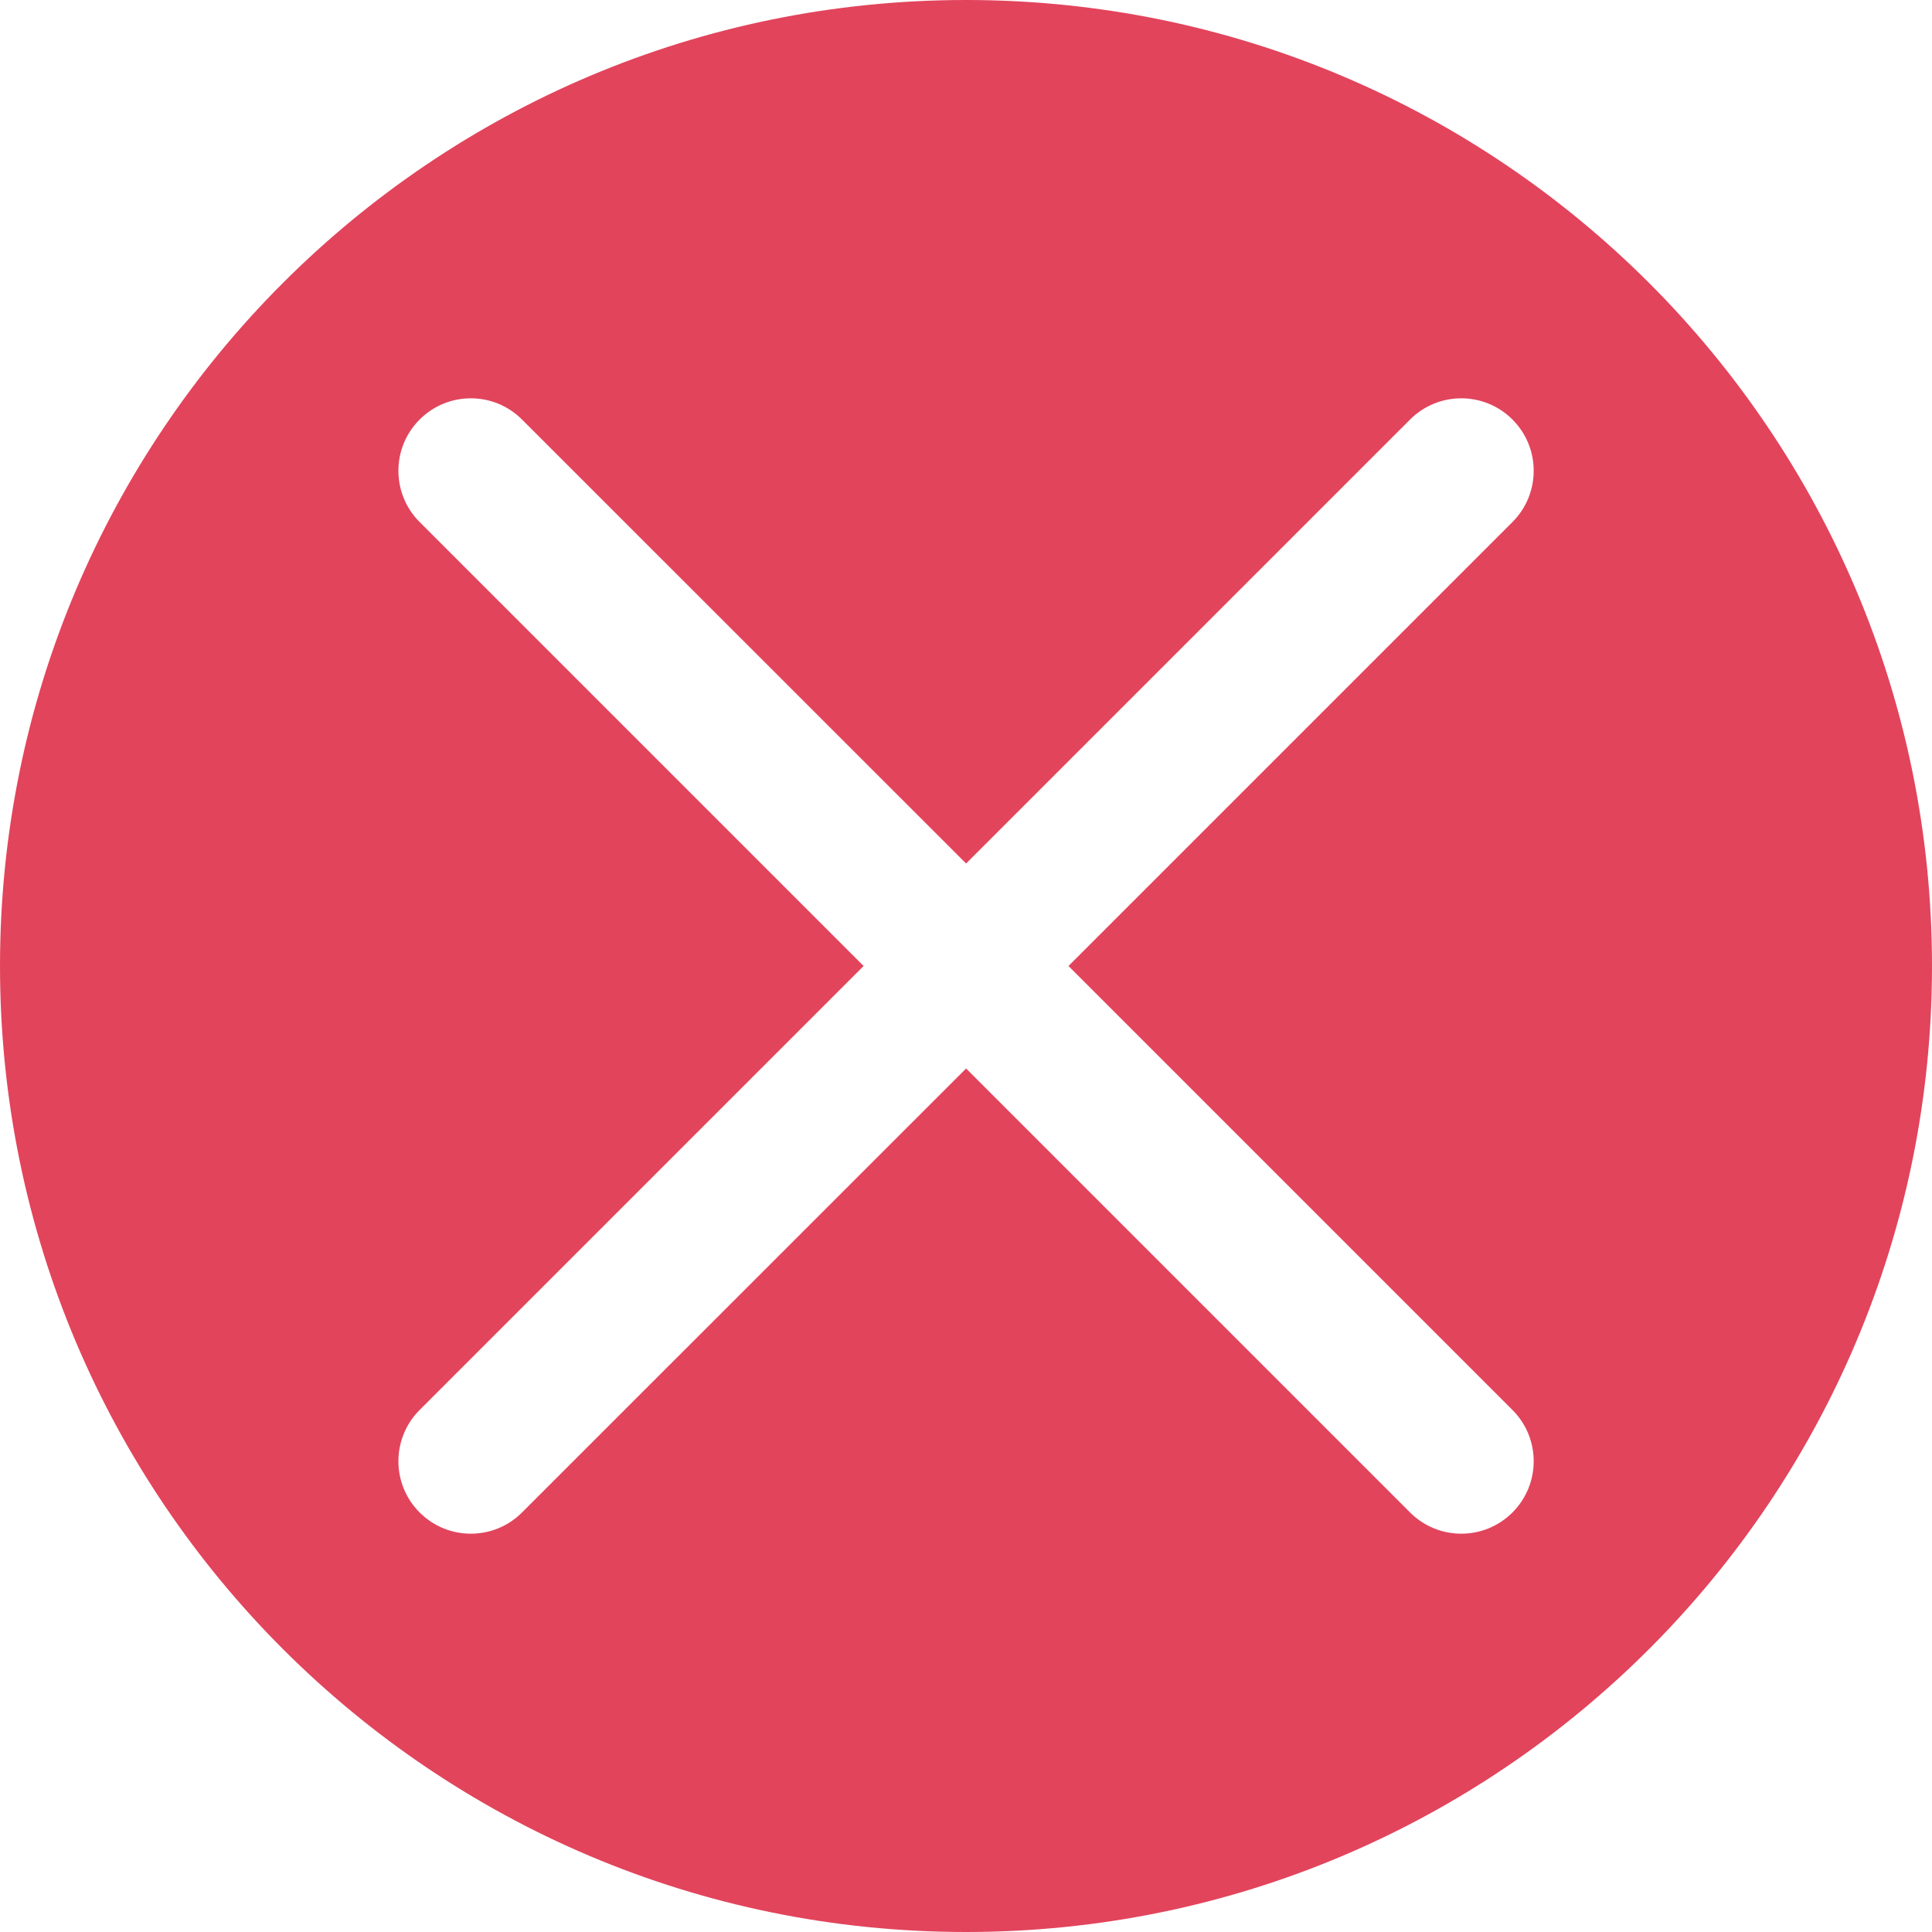 <svg width="20" height="20" viewBox="0 0 20 20" fill="none" xmlns="http://www.w3.org/2000/svg">
<path fill-rule="evenodd" clip-rule="evenodd" d="M20 10C20 15.523 15.523 20 10 20C4.477 20 0 15.523 0 10C0 4.477 4.477 0 10 0C15.523 0 20 4.477 20 10ZM4.344 15.657C4.051 15.364 4.051 14.889 4.344 14.596L8.94 10L4.344 5.404C4.051 5.111 4.051 4.636 4.344 4.343C4.637 4.05 5.111 4.05 5.404 4.343L10.001 8.939L14.597 4.343C14.89 4.05 15.364 4.05 15.657 4.343C15.95 4.636 15.95 5.111 15.657 5.404L11.061 10L15.657 14.596C15.95 14.889 15.95 15.364 15.657 15.657C15.364 15.95 14.89 15.95 14.597 15.657L10.001 11.061L5.404 15.657C5.111 15.95 4.637 15.95 4.344 15.657Z" fill="#E2445C"/>
</svg>
